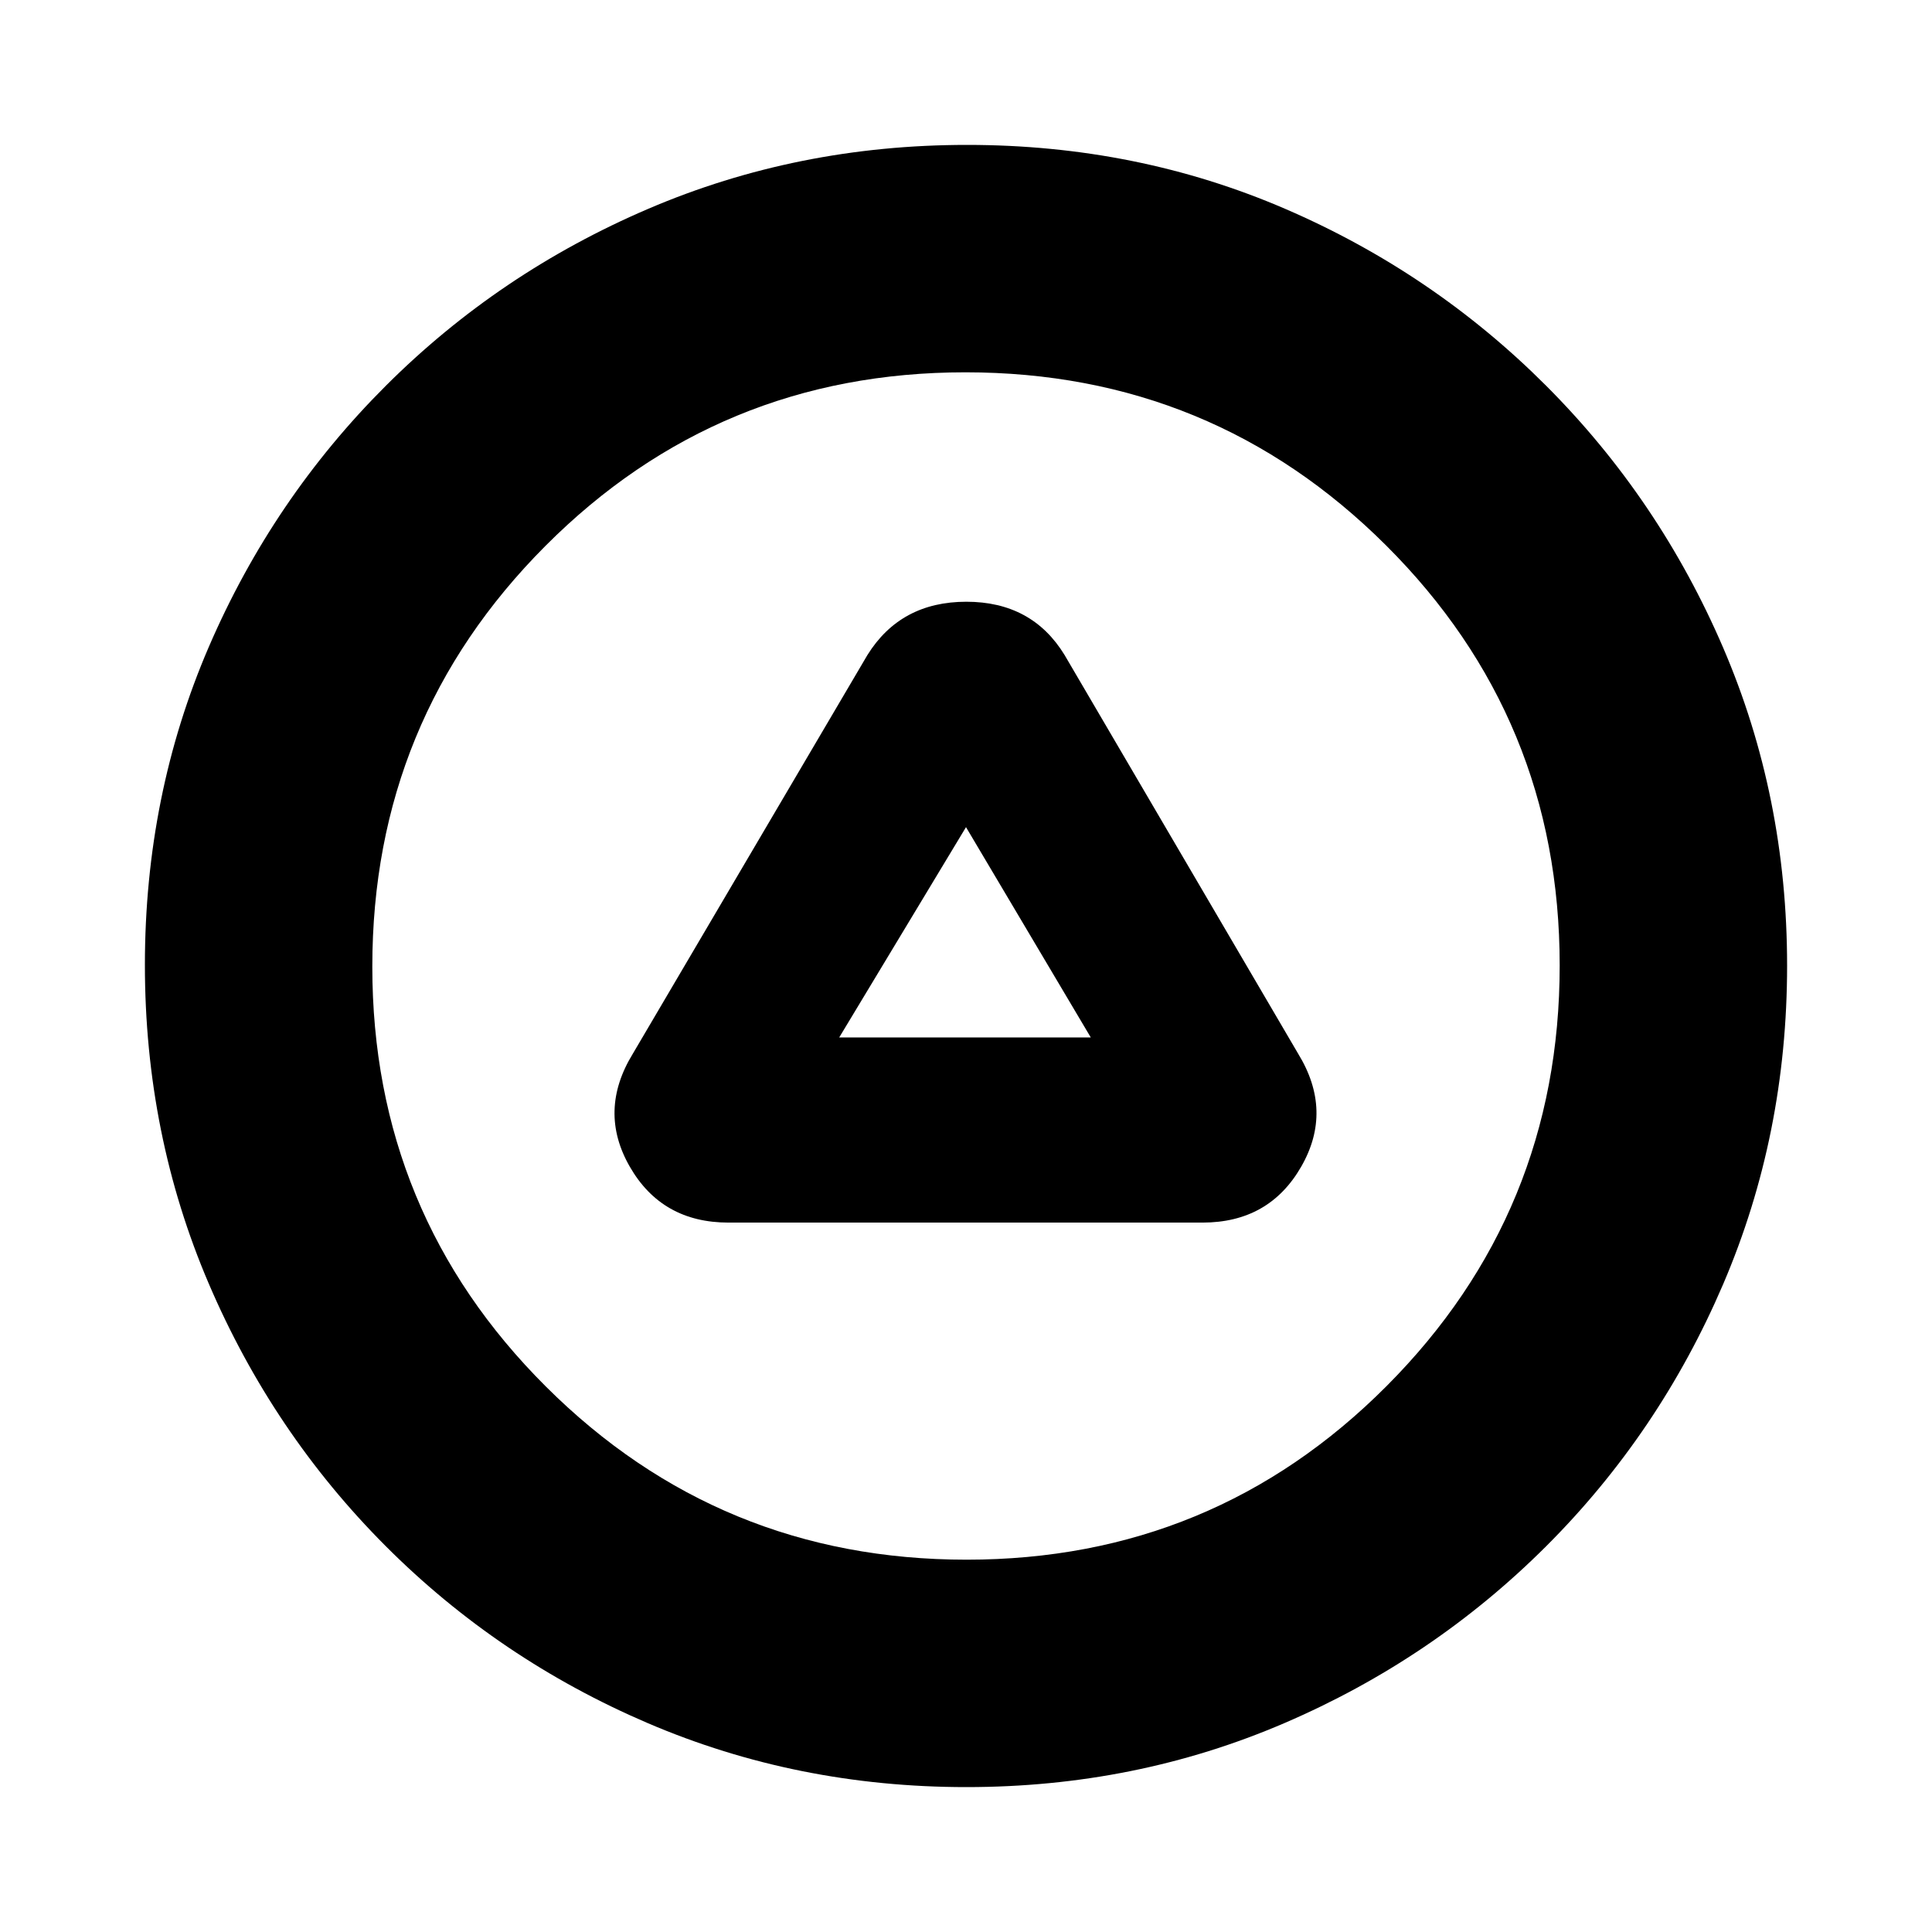 <svg xmlns="http://www.w3.org/2000/svg" height="20" viewBox="0 -960 960 960" width="20"><path d="M362-352.5h235.5q33.09 0 49.04-27.75Q662.5-408 645-436.5l-116-198Q512.82-661 480.16-661q-32.66 0-49.16 26.5l-116.5 198q-17.5 28.5-1.54 56.25Q328.91-352.5 362-352.5Zm55-92L480-549l62 104.5H417ZM480.19-72q-84.1 0-158.26-31.76-74.15-31.77-130.29-88Q135.5-248 103.75-322.13T72-480.54q0-84.37 31.76-158.03 31.77-73.65 88-129.79Q248-824.5 322.13-856.25T480.54-888q84.37 0 158.03 31.76 73.65 31.77 129.79 88Q824.5-712 856.25-638.1 888-564.21 888-480.19q0 84.1-31.76 158.26-31.77 74.15-88 130.29Q712-135.5 638.1-103.75 564.21-72 480.19-72Zm.09-113Q603-185 689-271.28q86-86.27 86-209Q775-603 688.72-689q-86.27-86-209-86Q357-775 271-688.72q-86 86.27-86 209Q185-357 271.28-271q86.27 86 209 86ZM480-480Z"/></svg>